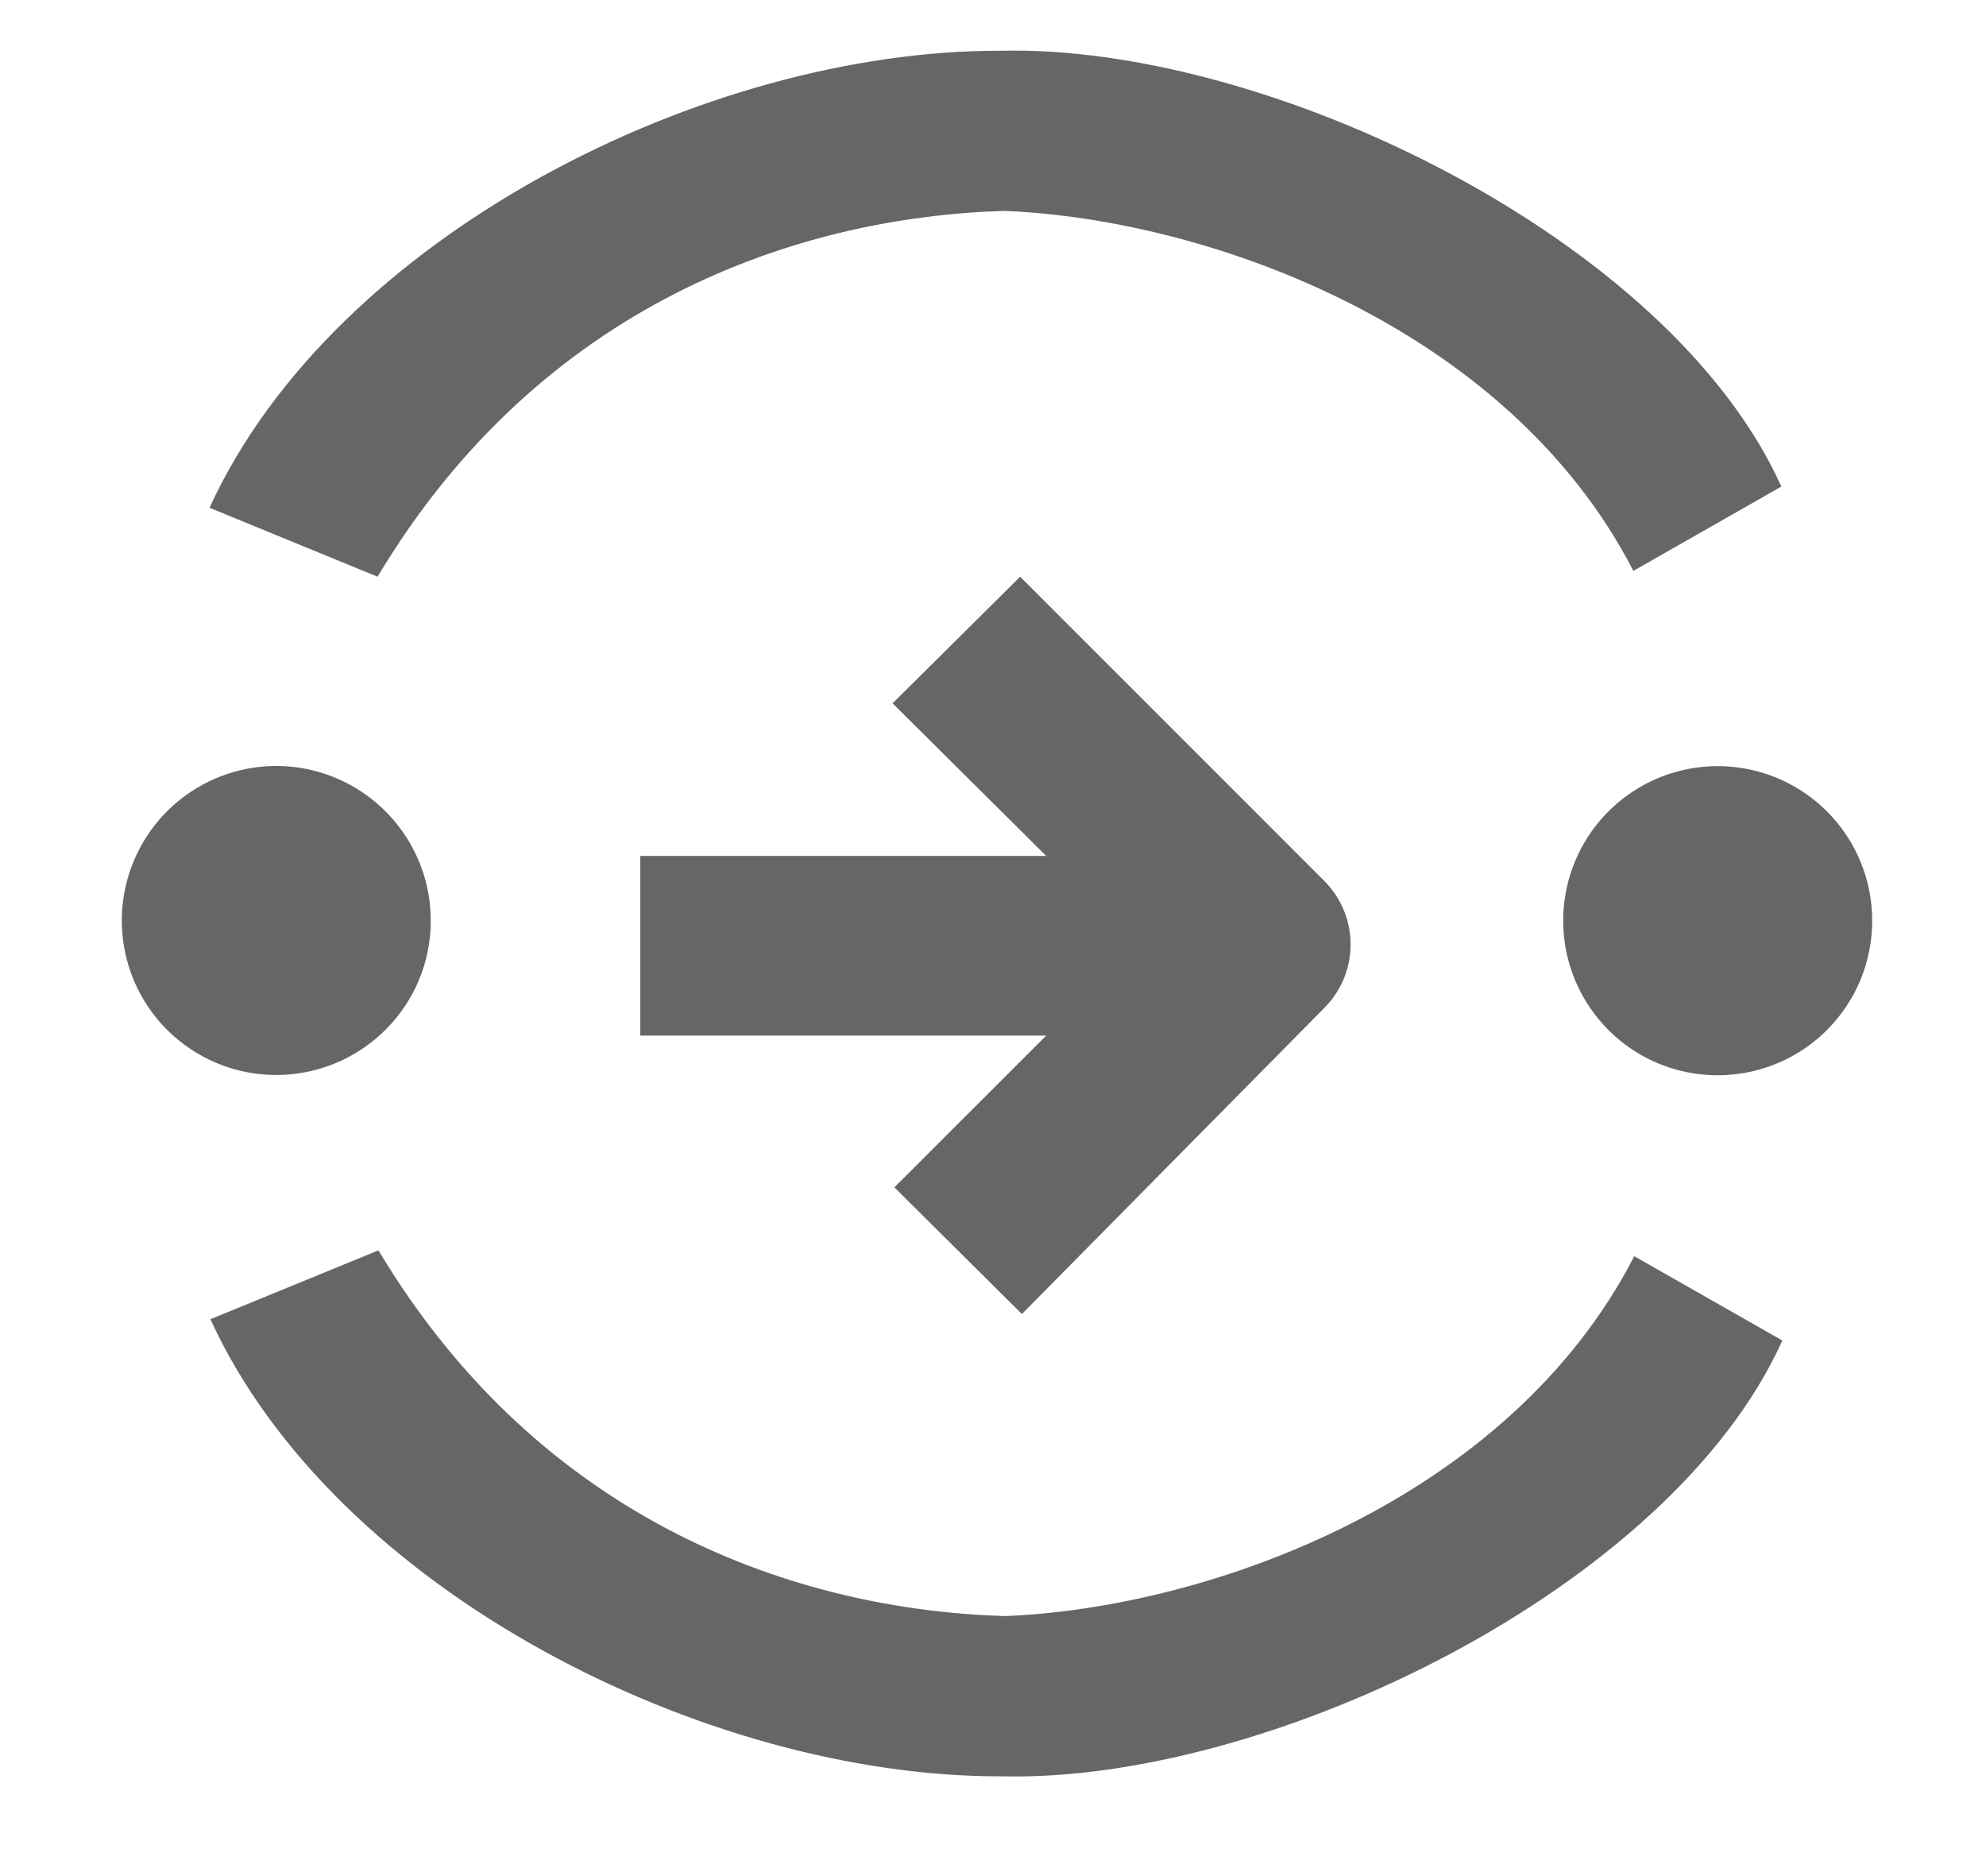 <?xml version="1.0" encoding="UTF-8"?>
<svg width="18px" height="17px" viewBox="0 0 18 17" version="1.1" xmlns="http://www.w3.org/2000/svg" xmlns:xlink="http://www.w3.org/1999/xlink">
    <title>Amazon simple queue service (SQS) - dark</title>
    <g id="Page-1" stroke="none" stroke-width="1" fill="none" fill-rule="evenodd">
        <g id="Amazon-simple-queue-service-(SQS)---dark" transform="translate(0.11, 0.254)" fill="#666666" fill-rule="nonzero">
            <path d="M9,14.39 C7.129,14.335 4.801,13.549 3.32,11.076 L1.797,11.7 C2.926,14.164 6.294,15.851 8.968,15.842 C11.387,15.902 15.033,14.139 16.044,11.893 L14.702,11.129 C13.563,13.342 10.844,14.316 9,14.39 Z" id="Path"></path>
            <path d="M8.992,3.519 C7.121,3.463 4.792,2.677 3.312,0.204 L1.789,0.829 C2.917,3.292 6.285,4.979 8.96,4.97 C11.379,5.03 15.024,3.268 16.035,1.021 L14.694,0.257 C13.555,2.47 10.836,3.445 8.992,3.519 Z" id="Path-Copy-5" transform="translate(8.912, 2.588) scale(1, -1) translate(-8.912, -2.588) "></path>
            <path d="M3.794,8.089 C3.795,7.421 3.323,6.846 2.668,6.714 C2.013,6.583 1.357,6.934 1.101,7.551 C0.845,8.168 1.06,8.88 1.616,9.251 C2.171,9.622 2.911,9.549 3.384,9.077 C3.647,8.816 3.795,8.46 3.794,8.089 L3.794,8.089 Z" id="Path"></path>
            <path d="M16.449,7.099 C16.048,6.698 15.446,6.578 14.922,6.795 C14.399,7.012 14.058,7.522 14.058,8.089 C14.058,8.655 14.399,9.166 14.922,9.383 C15.446,9.599 16.048,9.48 16.449,9.079 L16.449,9.079 C16.995,8.532 16.995,7.646 16.449,7.099 L16.449,7.099 Z" id="Path"></path>
            <path d="M9.152,11.653 L11.894,8.878 C12.21,8.56 12.21,8.048 11.894,7.73 L9.136,4.972 L7.98,6.119 L9.372,7.502 L5.693,7.502 L5.693,9.13 L9.372,9.13 L7.996,10.505 L9.152,11.653 Z" id="Path"></path>
        </g>
    </g>
</svg>